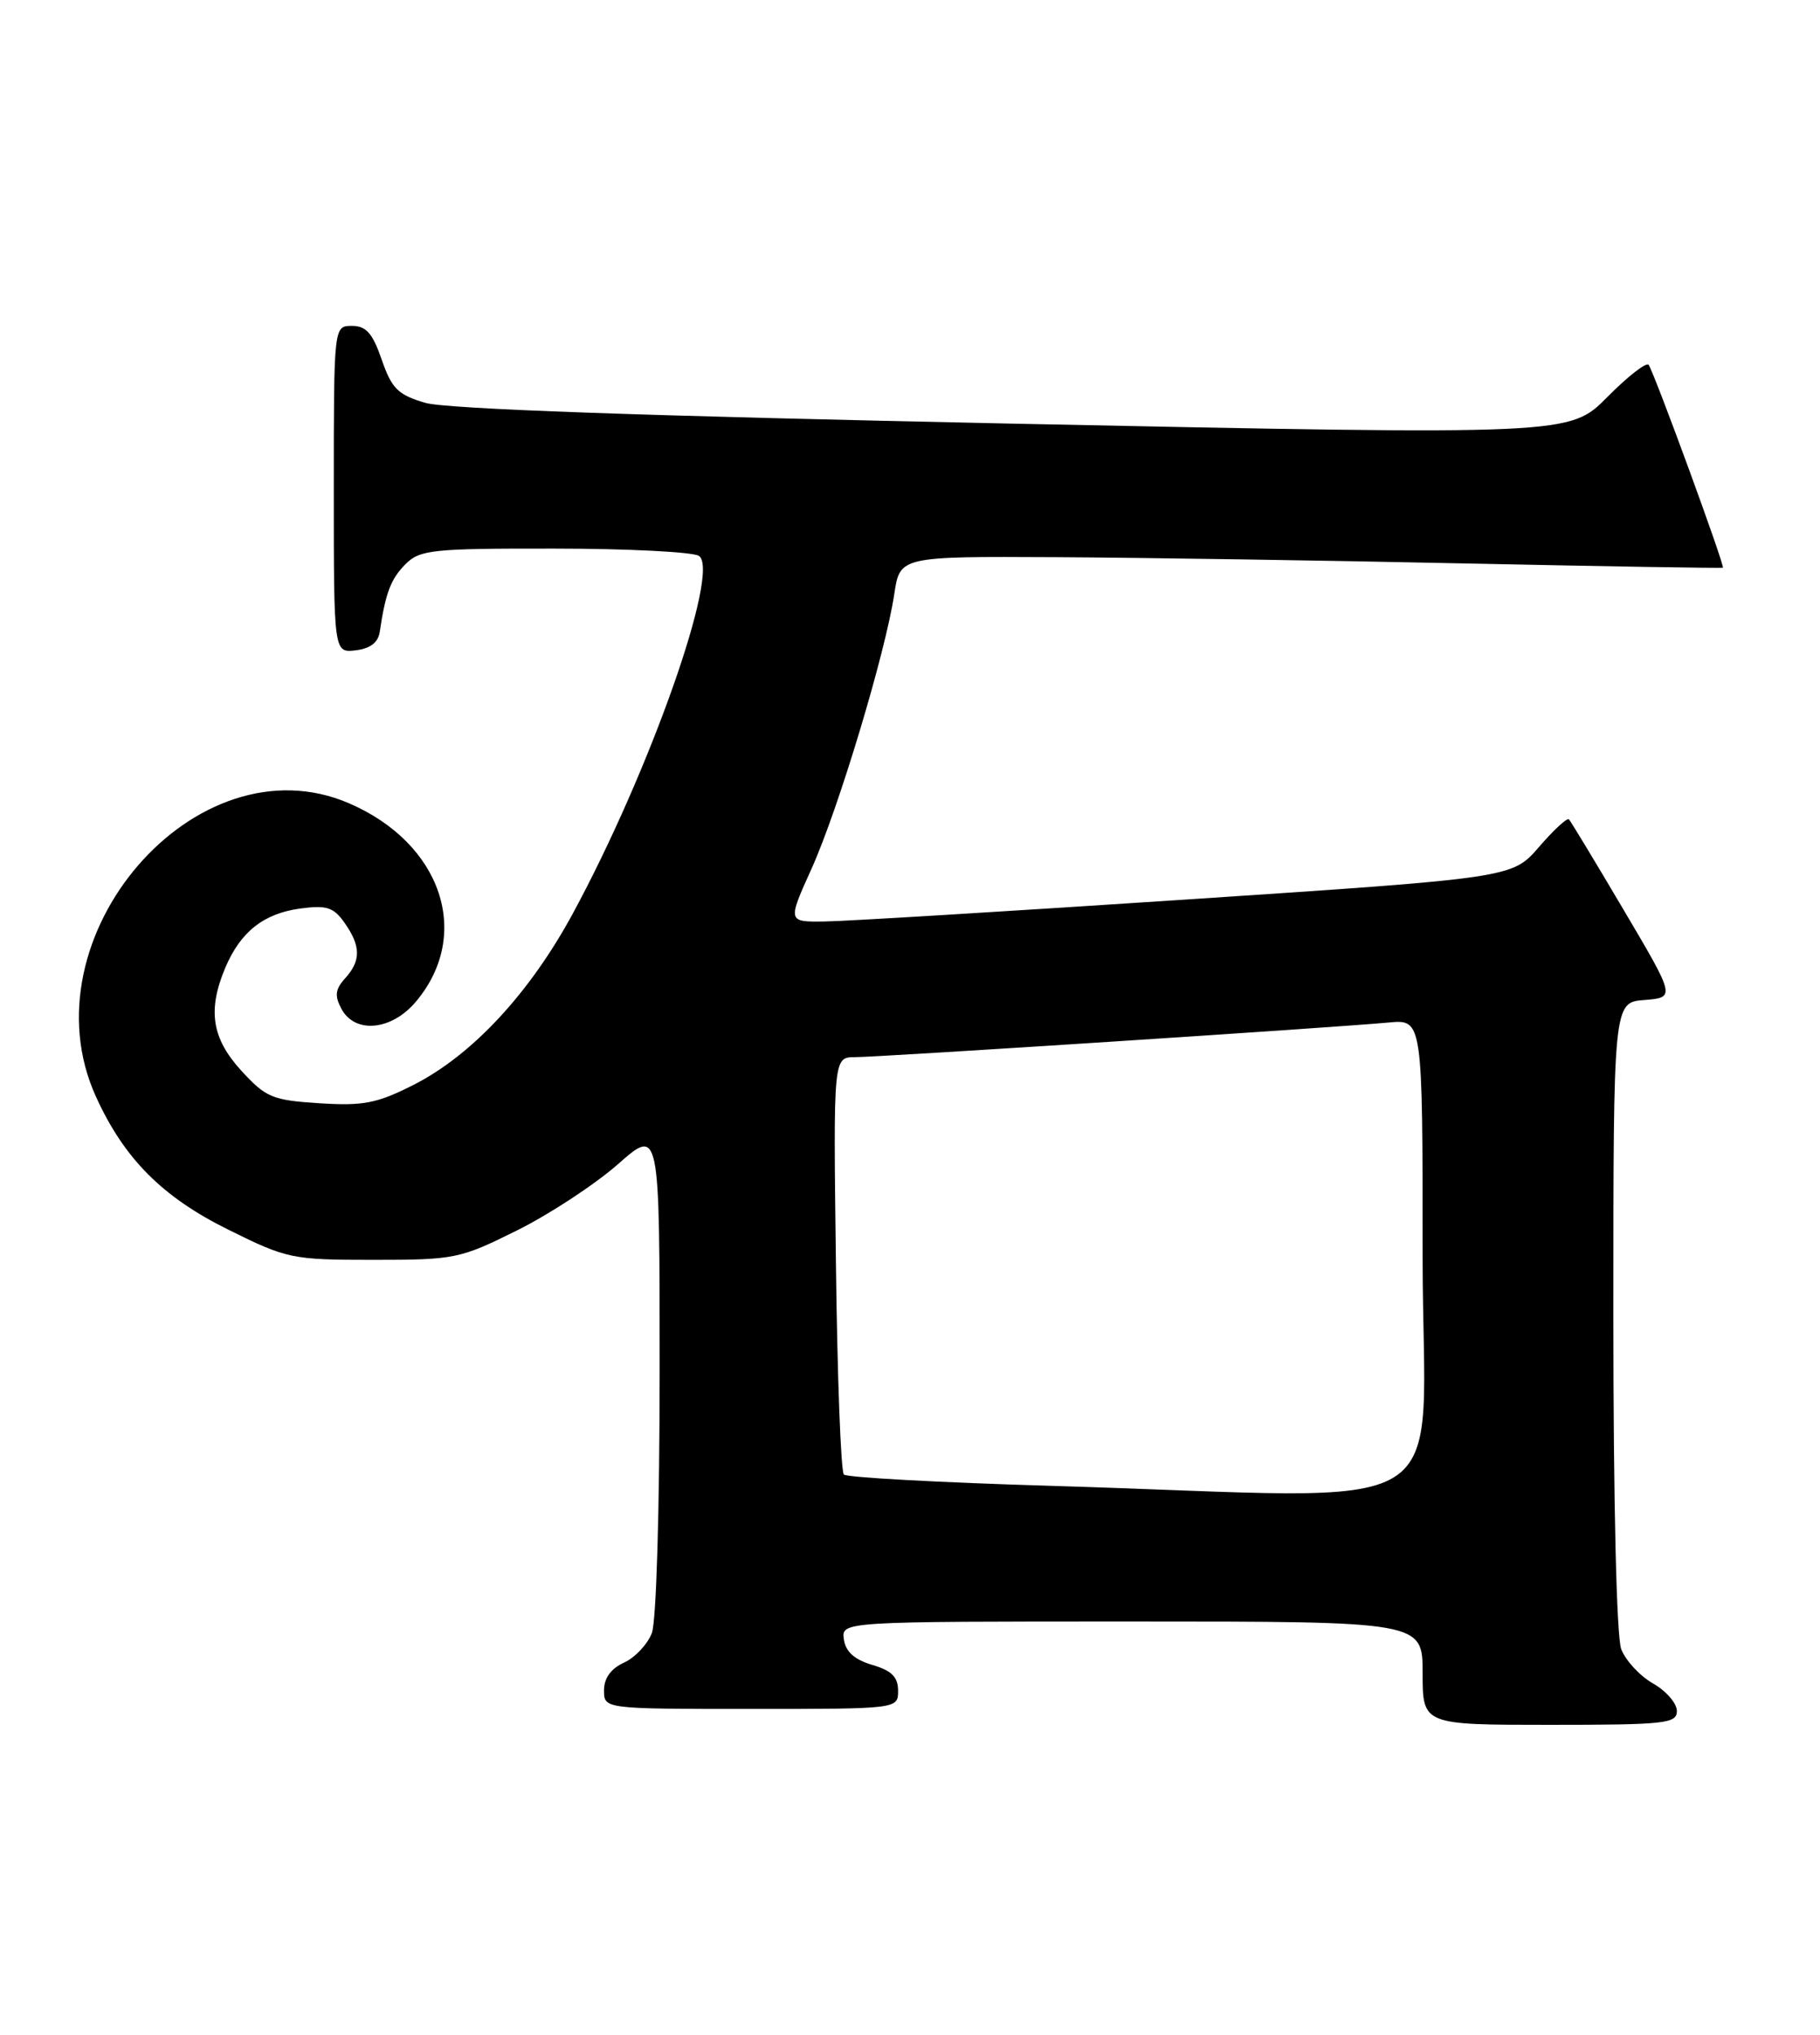 <?xml version="1.0" encoding="UTF-8" standalone="no"?>
<!DOCTYPE svg PUBLIC "-//W3C//DTD SVG 1.1//EN" "http://www.w3.org/Graphics/SVG/1.1/DTD/svg11.dtd" >
<svg xmlns="http://www.w3.org/2000/svg" xmlns:xlink="http://www.w3.org/1999/xlink" version="1.1" viewBox="0 0 229 256">
 <g >
 <path fill="currentColor"
d=" M 210.99 215.25 C 210.99 214.29 209.64 212.73 207.98 211.79 C 206.33 210.85 204.54 208.91 203.99 207.48 C 203.40 205.91 203.00 189.08 203.00 165.49 C 203.00 126.11 203.00 126.11 206.90 125.81 C 210.81 125.50 210.81 125.50 204.31 114.50 C 200.74 108.45 197.63 103.31 197.41 103.08 C 197.18 102.85 195.49 104.42 193.64 106.56 C 190.28 110.45 190.28 110.45 149.39 113.16 C 126.90 114.65 106.38 115.90 103.79 115.93 C 99.08 116.00 99.08 116.00 102.13 109.25 C 105.50 101.77 111.41 82.12 112.52 74.75 C 113.23 70.00 113.23 70.00 132.86 70.10 C 143.66 70.16 166.90 70.51 184.50 70.89 C 202.10 71.26 216.63 71.50 216.78 71.42 C 217.07 71.27 208.29 47.28 207.45 45.91 C 207.19 45.50 204.85 47.32 202.24 49.95 C 197.50 54.74 197.50 54.74 127.50 53.30 C 80.83 52.33 56.17 51.46 53.50 50.68 C 50.07 49.67 49.29 48.89 48.03 45.25 C 46.88 41.92 46.07 41.00 44.28 41.00 C 42.00 41.00 42.00 41.00 42.00 61.57 C 42.00 82.13 42.00 82.13 44.74 81.82 C 46.58 81.60 47.58 80.84 47.78 79.50 C 48.51 74.57 49.18 72.82 51.03 70.97 C 52.84 69.16 54.39 69.00 69.75 69.02 C 78.96 69.02 87.14 69.44 87.93 69.93 C 90.71 71.69 81.78 97.02 72.07 114.94 C 66.63 124.98 59.40 132.75 52.03 136.49 C 47.42 138.82 45.73 139.15 40.20 138.80 C 34.27 138.42 33.47 138.09 30.37 134.71 C 26.64 130.63 26.09 127.09 28.36 121.72 C 30.27 117.22 33.19 114.92 37.79 114.30 C 41.11 113.86 41.98 114.14 43.36 116.11 C 45.42 119.04 45.43 120.87 43.42 123.09 C 42.18 124.46 42.08 125.28 42.96 126.92 C 44.66 130.10 49.27 129.66 52.33 126.02 C 59.45 117.56 55.57 106.07 43.89 101.05 C 24.67 92.78 2.98 117.93 12.06 137.94 C 15.60 145.75 20.43 150.61 28.74 154.71 C 36.14 158.38 36.74 158.50 47.00 158.50 C 57.22 158.50 57.87 158.37 65.05 154.80 C 69.15 152.76 74.86 149.01 77.75 146.47 C 83.00 141.84 83.00 141.84 83.00 172.36 C 83.00 189.86 82.58 203.97 82.02 205.45 C 81.48 206.86 79.91 208.54 78.52 209.17 C 76.87 209.92 76.00 211.13 76.00 212.66 C 76.00 215.00 76.00 215.00 94.50 215.00 C 113.00 215.00 113.00 215.00 113.00 212.71 C 113.00 210.98 112.19 210.18 109.75 209.46 C 107.51 208.80 106.40 207.80 106.18 206.25 C 105.86 204.00 105.86 204.00 142.43 204.00 C 179.00 204.00 179.00 204.00 179.00 210.50 C 179.00 217.00 179.00 217.00 195.00 217.00 C 209.57 217.00 211.00 216.84 210.99 215.25 Z  M 132.18 186.93 C 118.25 186.52 106.55 185.88 106.18 185.51 C 105.80 185.14 105.35 173.17 105.18 158.92 C 104.85 133.00 104.85 133.00 107.59 133.00 C 110.59 133.00 167.93 129.28 174.75 128.64 C 179.00 128.25 179.00 128.25 179.00 158.12 C 179.00 192.14 184.94 188.49 132.18 186.93 Z "/>
</g>
</svg>